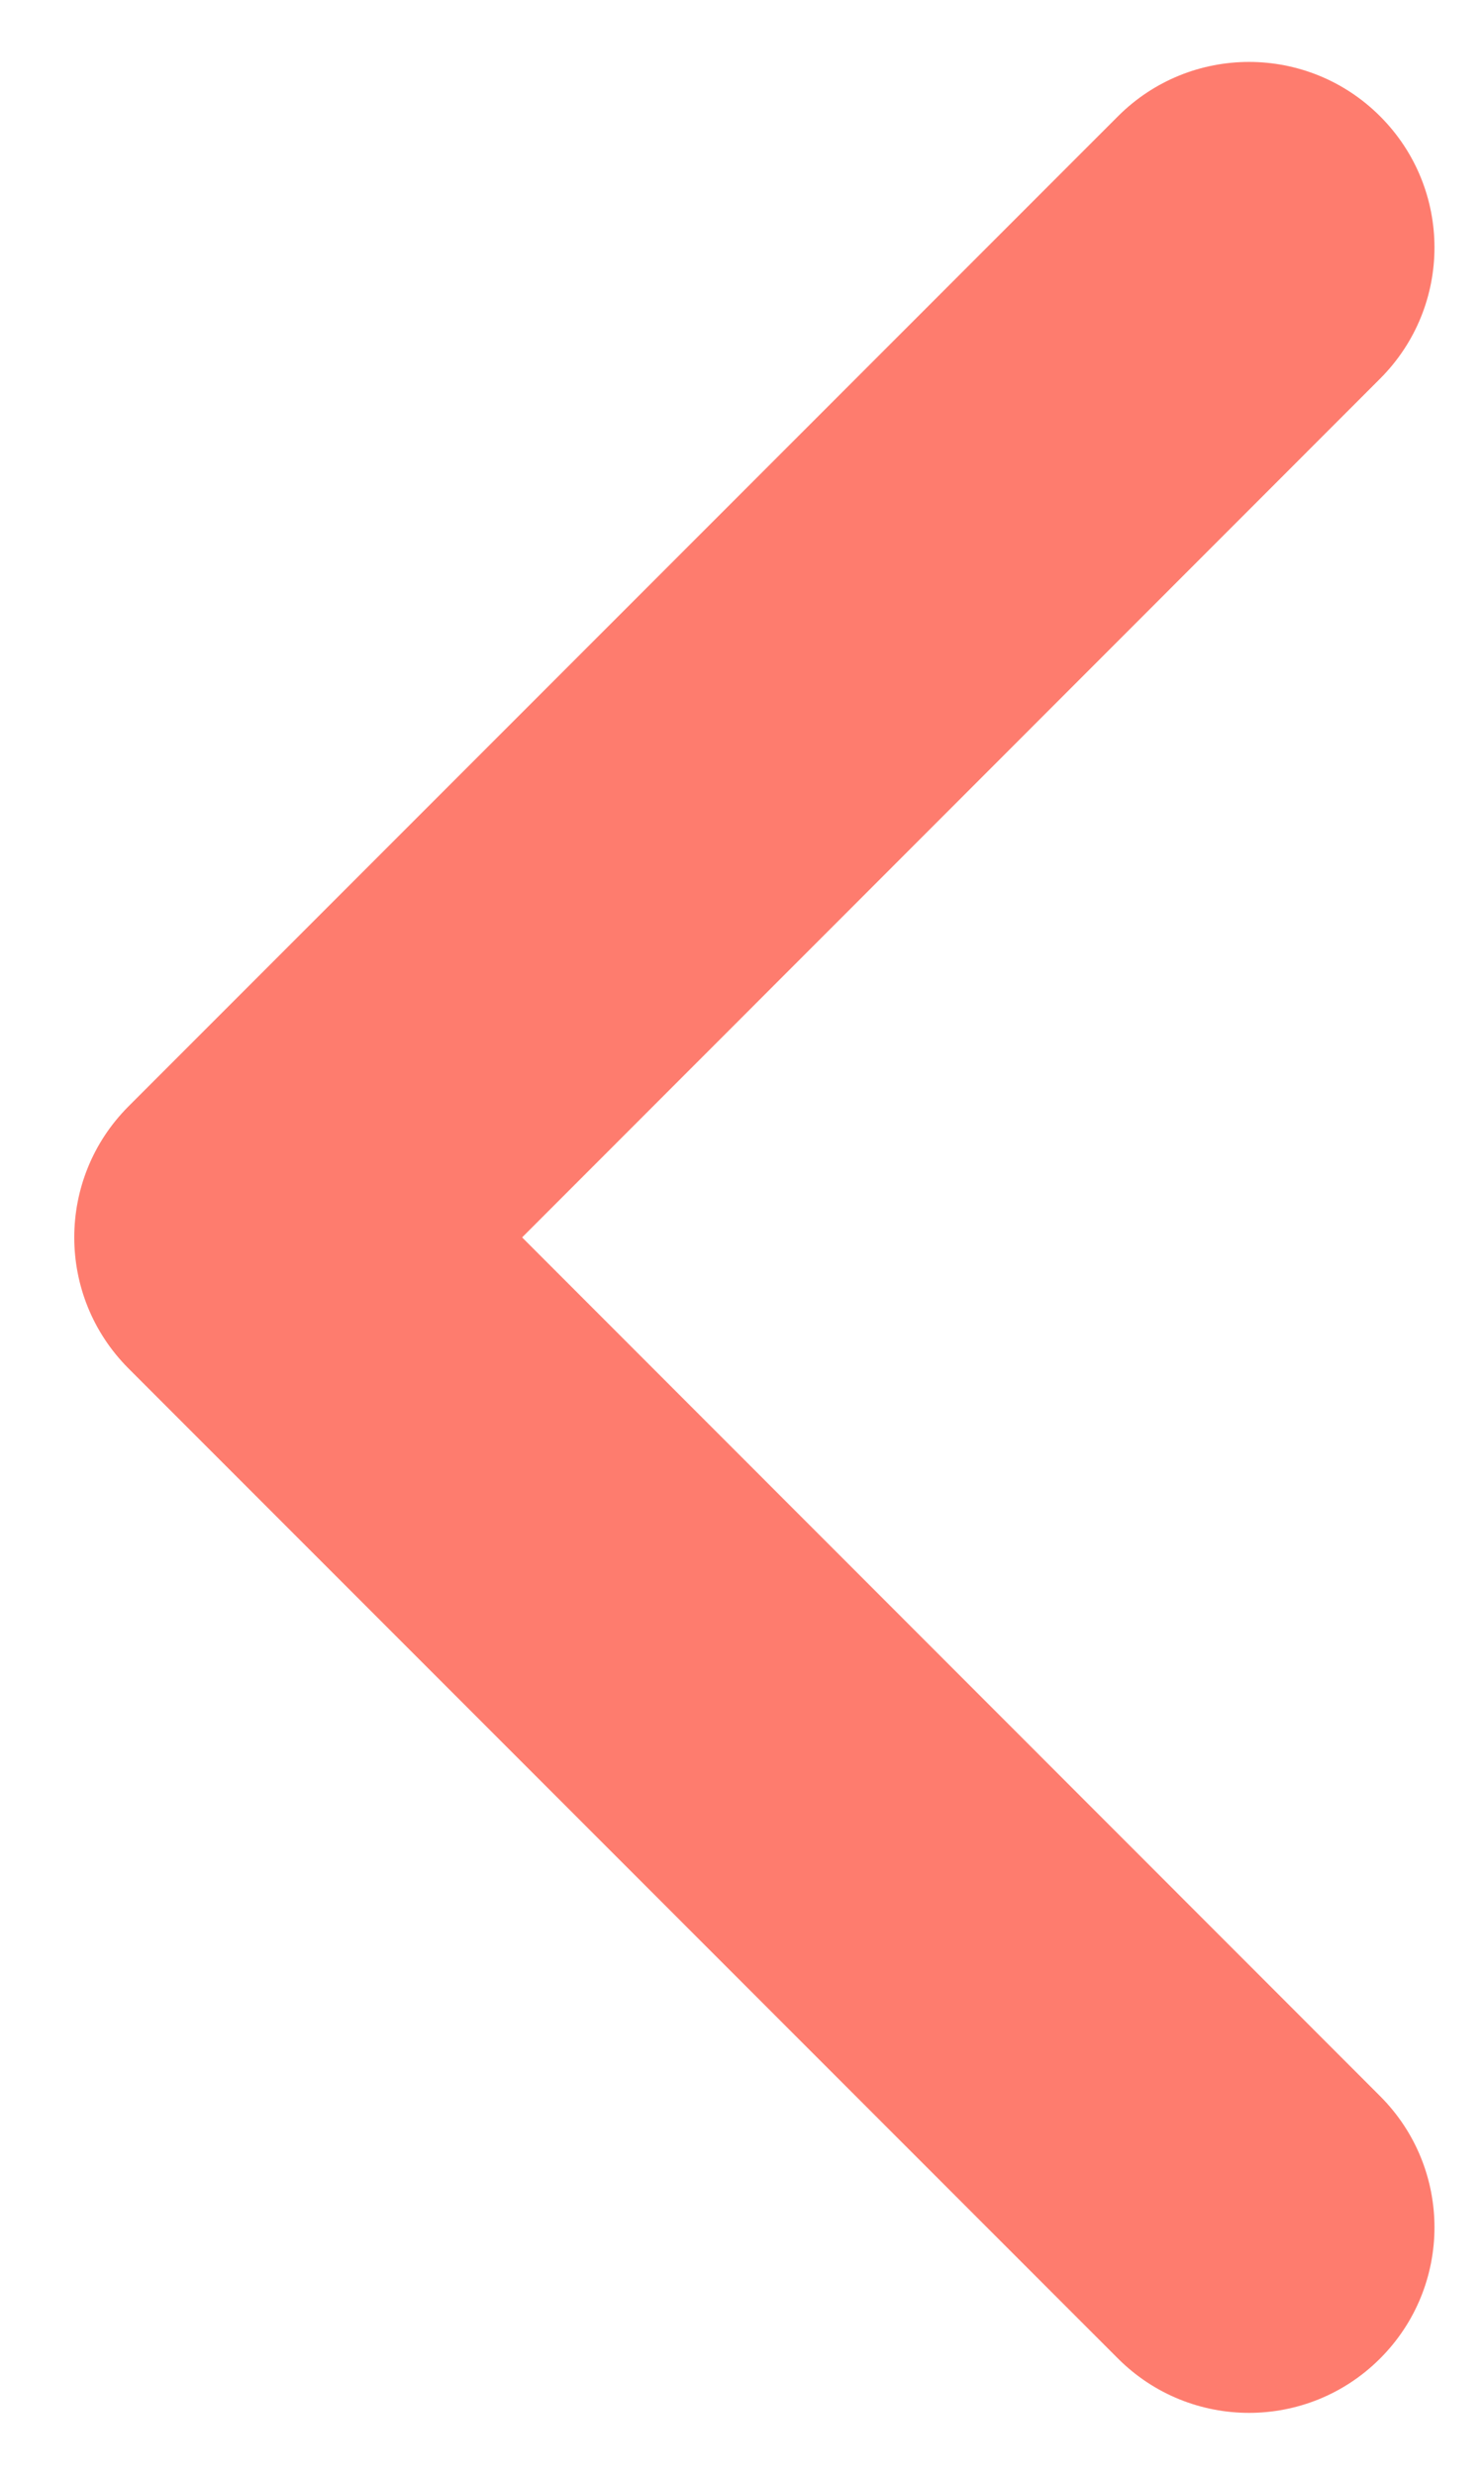 <svg width="6" height="10" viewBox="0 0 6 10" fill="none" xmlns="http://www.w3.org/2000/svg">
<path fill-rule="evenodd" clip-rule="evenodd" d="M5.58 0.47C5.287 0.177 4.813 0.177 4.52 0.47L0.52 4.47C0.227 4.763 0.227 5.237 0.52 5.53L4.52 9.53C4.813 9.823 5.287 9.823 5.58 9.53C5.873 9.237 5.873 8.763 5.58 8.47L2.111 5L5.58 1.53C5.873 1.237 5.873 0.763 5.58 0.47Z" fill="#FE7C6E"/>
</svg>
